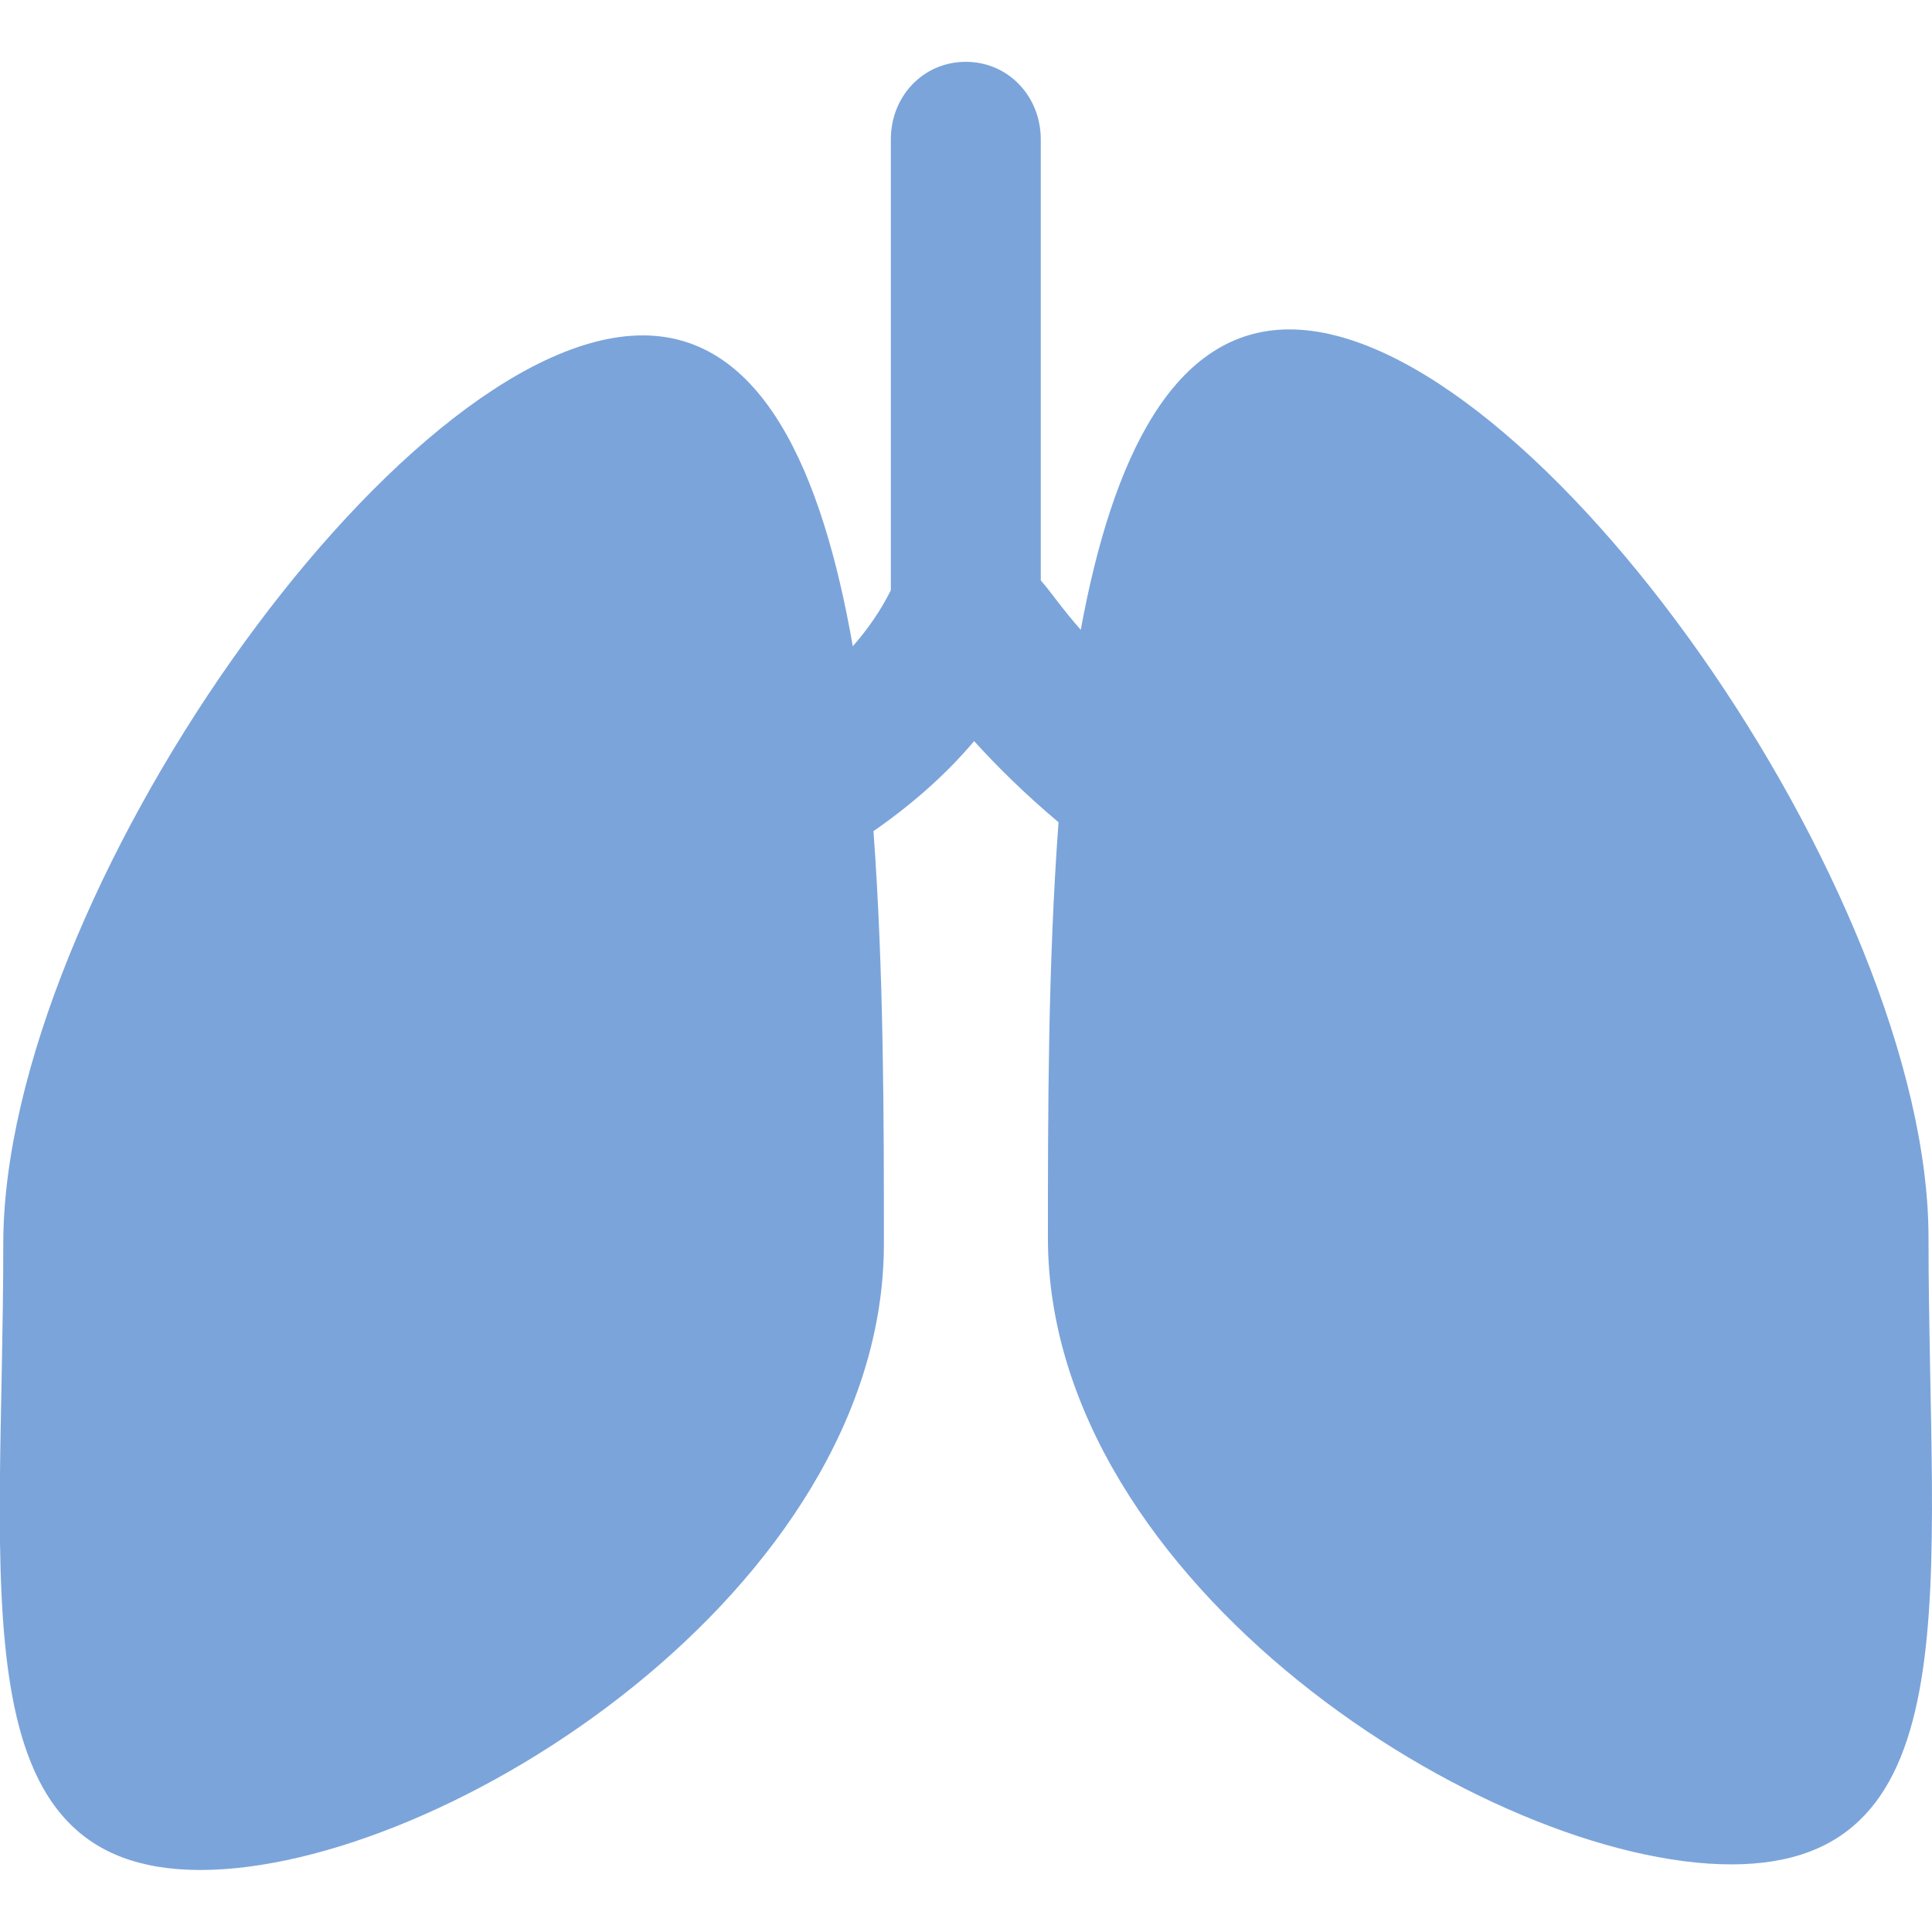<?xml version="1.0" encoding="utf-8"?>
<!-- Generator: Adobe Illustrator 17.1.0, SVG Export Plug-In . SVG Version: 6.00 Build 0)  -->
<!DOCTYPE svg PUBLIC "-//W3C//DTD SVG 1.1//EN" "http://www.w3.org/Graphics/SVG/1.1/DTD/svg11.dtd">
<svg version="1.1" id="Layer_1" xmlns="http://www.w3.org/2000/svg" xmlns:xlink="http://www.w3.org/1999/xlink" x="0px" y="0px"
	 viewBox="0 0 1000 1000" enable-background="new 0 0 1000 1000" xml:space="preserve">
<g>
	<path fill="#7BA4DA" d="M998.2,640.8c0-179-204.9-470.3-330.8-470.3c-60.1,0-91.7,66.7-108,155.5c-9.8-11.1-15.5-19.7-20.7-25.6
		V72.1c0-22.1-16.7-40.1-38.8-40.1c-22.1,0-38.8,17.9-38.8,40.1v233.4c-5.2,10.4-11.7,19.9-19.7,29c-16-91.6-47.4-160.9-108.7-160.9
		c-125.9,0-331,291.3-331,470.2c0,179-23.9,324.1,102,324.1c125.9,0,353.8-145.1,353.8-324.1c0-63.2,0-140.2-5.4-213.6
		c19.3-13.4,37.1-28.8,52.1-46.6c11.7,12.9,26.2,27.3,43.7,42c-5.5,73.9-5.5,151.5-5.5,215.2c0,179,227.9,324.2,353.8,324.2
		C1022,964.9,998.2,819.8,998.2,640.8z"/>
</g>
</svg>
